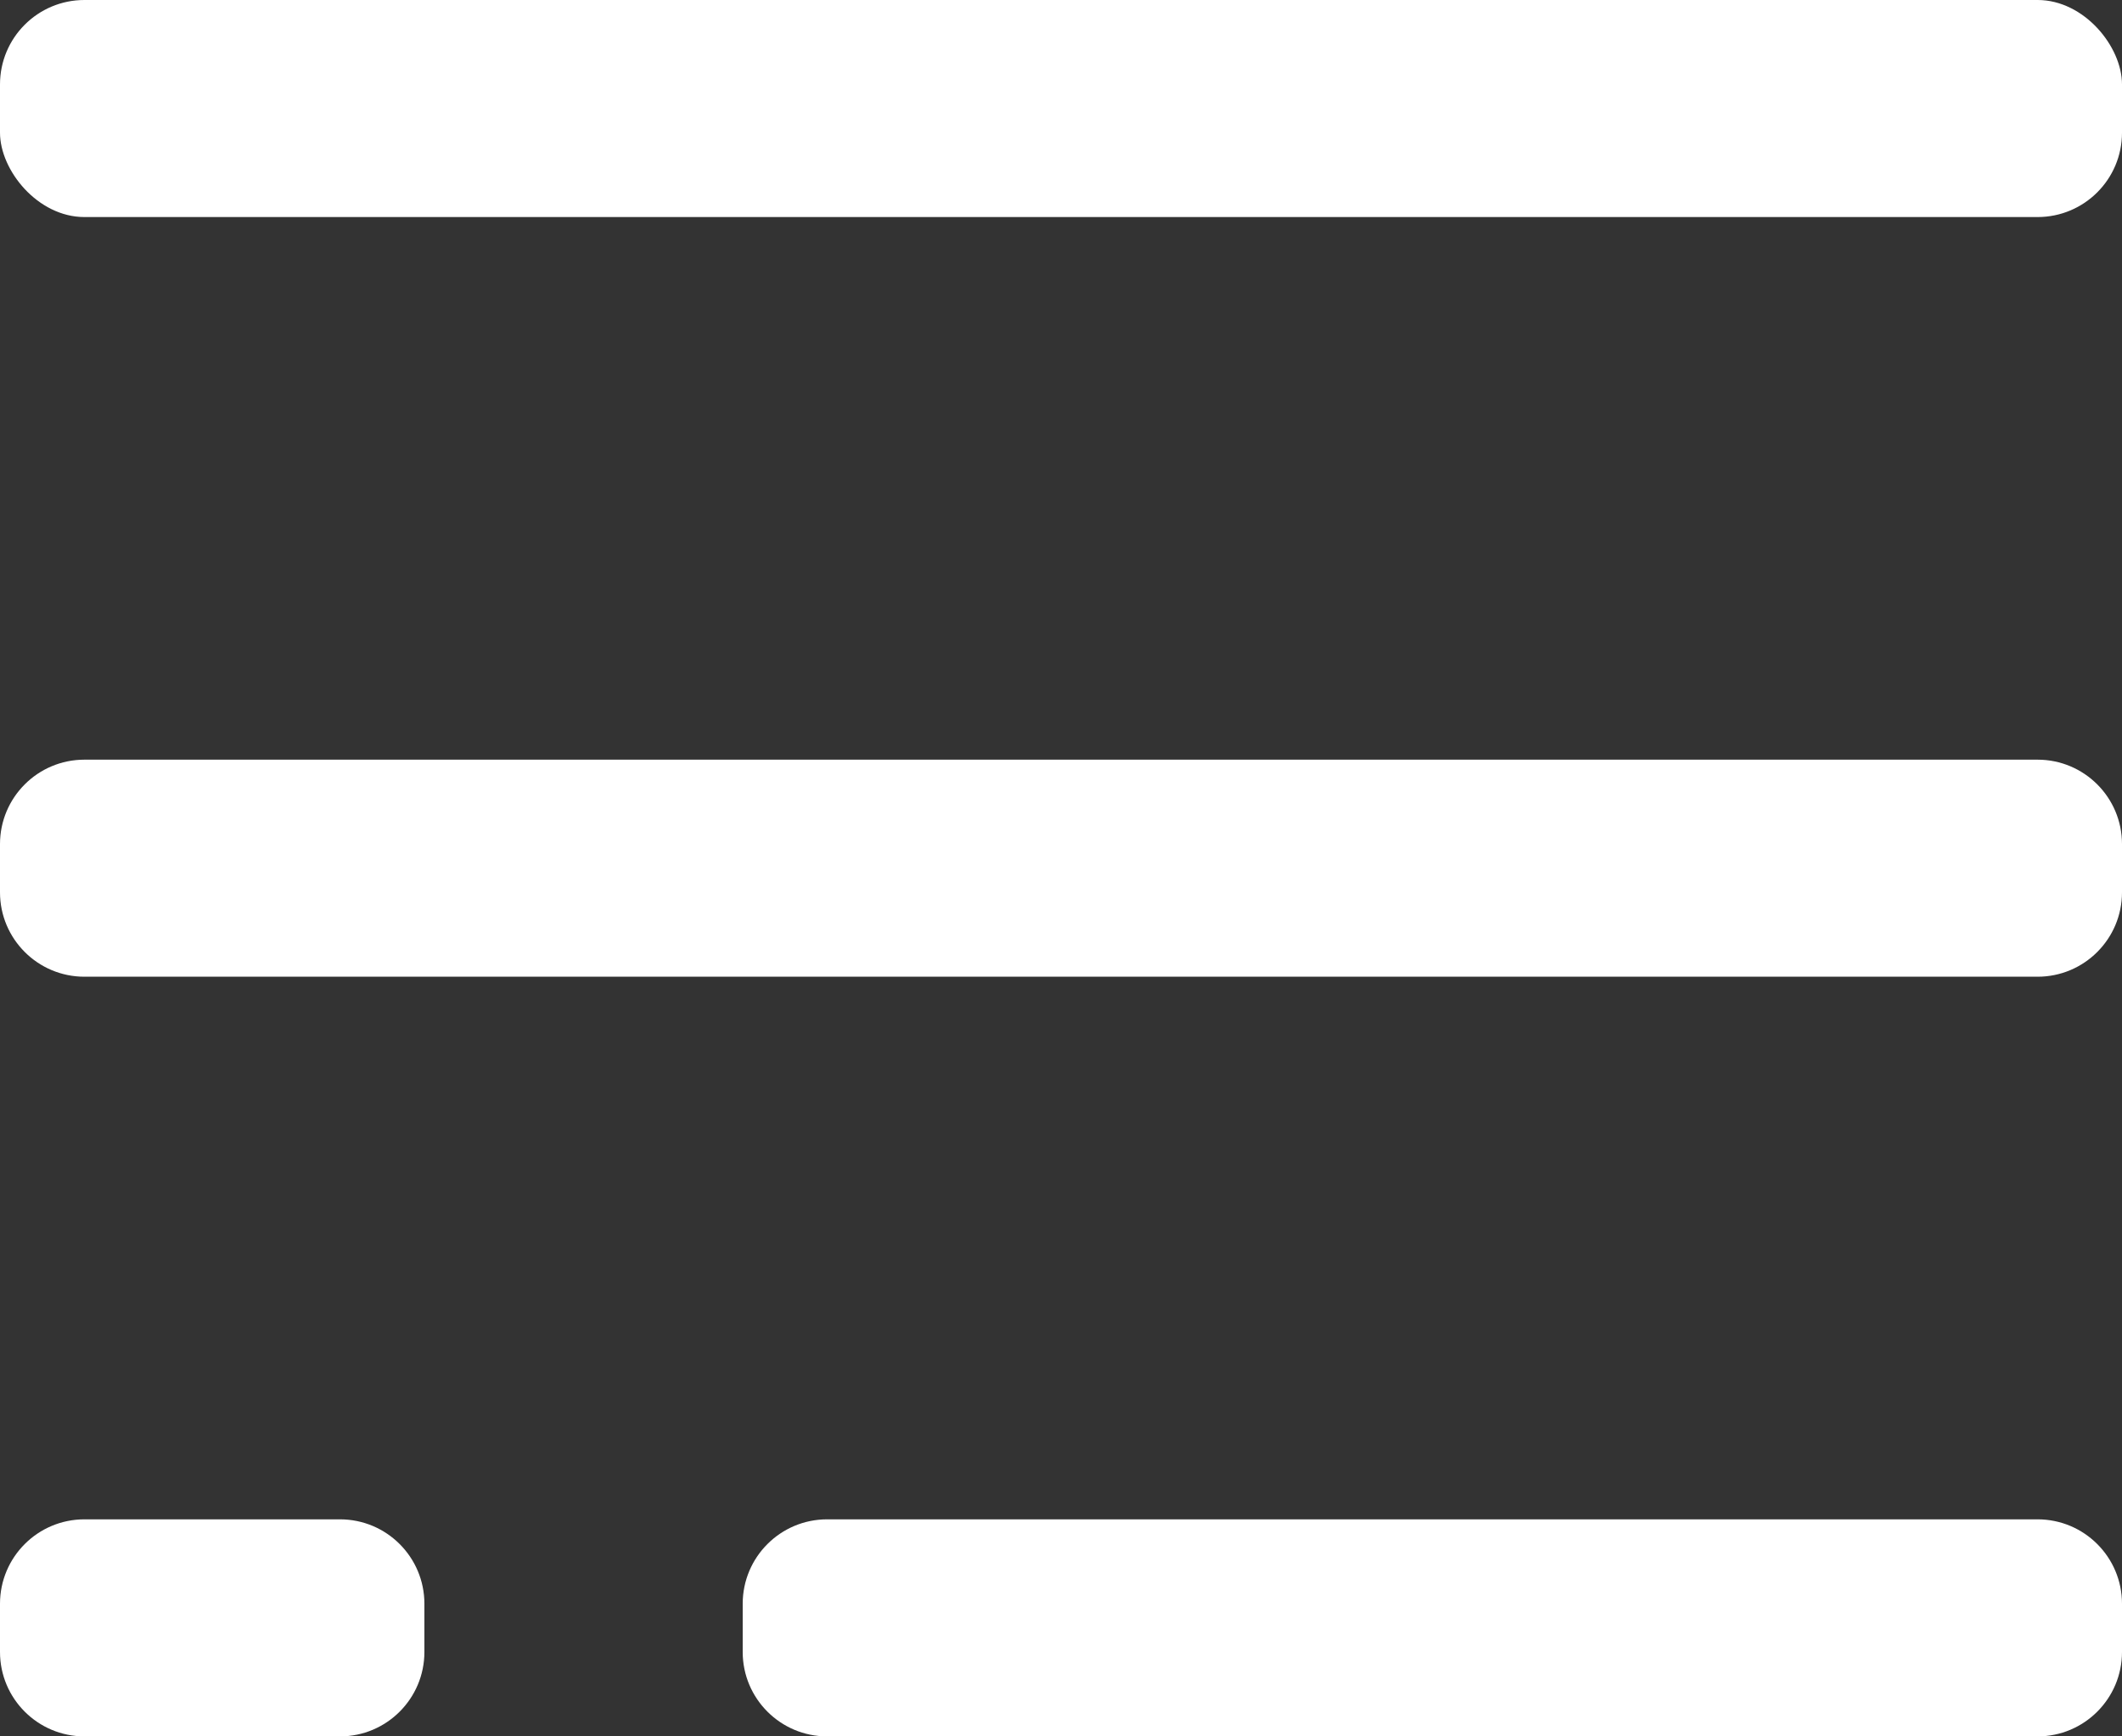 <svg xmlns="http://www.w3.org/2000/svg" xmlns:xlink="http://www.w3.org/1999/xlink" preserveAspectRatio="xMidYMid" width="22" height="18" viewBox="0 0 22 18">
  <rect x="0" y="0" width="22" height="18" fill="#333333" stroke="none"/>
  <defs>
    <style>
      .cls-1, .cls-2 {
        fill: #fff;
      }

      .cls-2 {
        fill-rule: evenodd;
      }
    </style>
  </defs>
  <g>
    <rect width="22" height="2.25" rx="0.875" ry="0.875" class="cls-1"/>
    <path d="M0.875,7.875 L21.125,7.875 C21.608,7.875 22.000,8.267 22.000,8.750 L22.000,9.250 C22.000,9.733 21.608,10.125 21.125,10.125 L0.875,10.125 C0.392,10.125 -0.000,9.733 -0.000,9.250 L-0.000,8.750 C-0.000,8.267 0.392,7.875 0.875,7.875 Z" class="cls-2"/>
    <path d="M8.575,15.750 L21.125,15.750 C21.608,15.750 22.000,16.142 22.000,16.625 L22.000,17.125 C22.000,17.608 21.608,18.000 21.125,18.000 L8.575,18.000 C8.092,18.000 7.700,17.608 7.700,17.125 L7.700,16.625 C7.700,16.142 8.092,15.750 8.575,15.750 Z" class="cls-2"/>
    <path d="M0.875,15.750 L3.525,15.750 C4.008,15.750 4.400,16.142 4.400,16.625 L4.400,17.125 C4.400,17.608 4.008,18.000 3.525,18.000 L0.875,18.000 C0.392,18.000 -0.000,17.608 -0.000,17.125 L-0.000,16.625 C-0.000,16.142 0.392,15.750 0.875,15.750 Z" class="cls-2"/>
  </g>
</svg>
